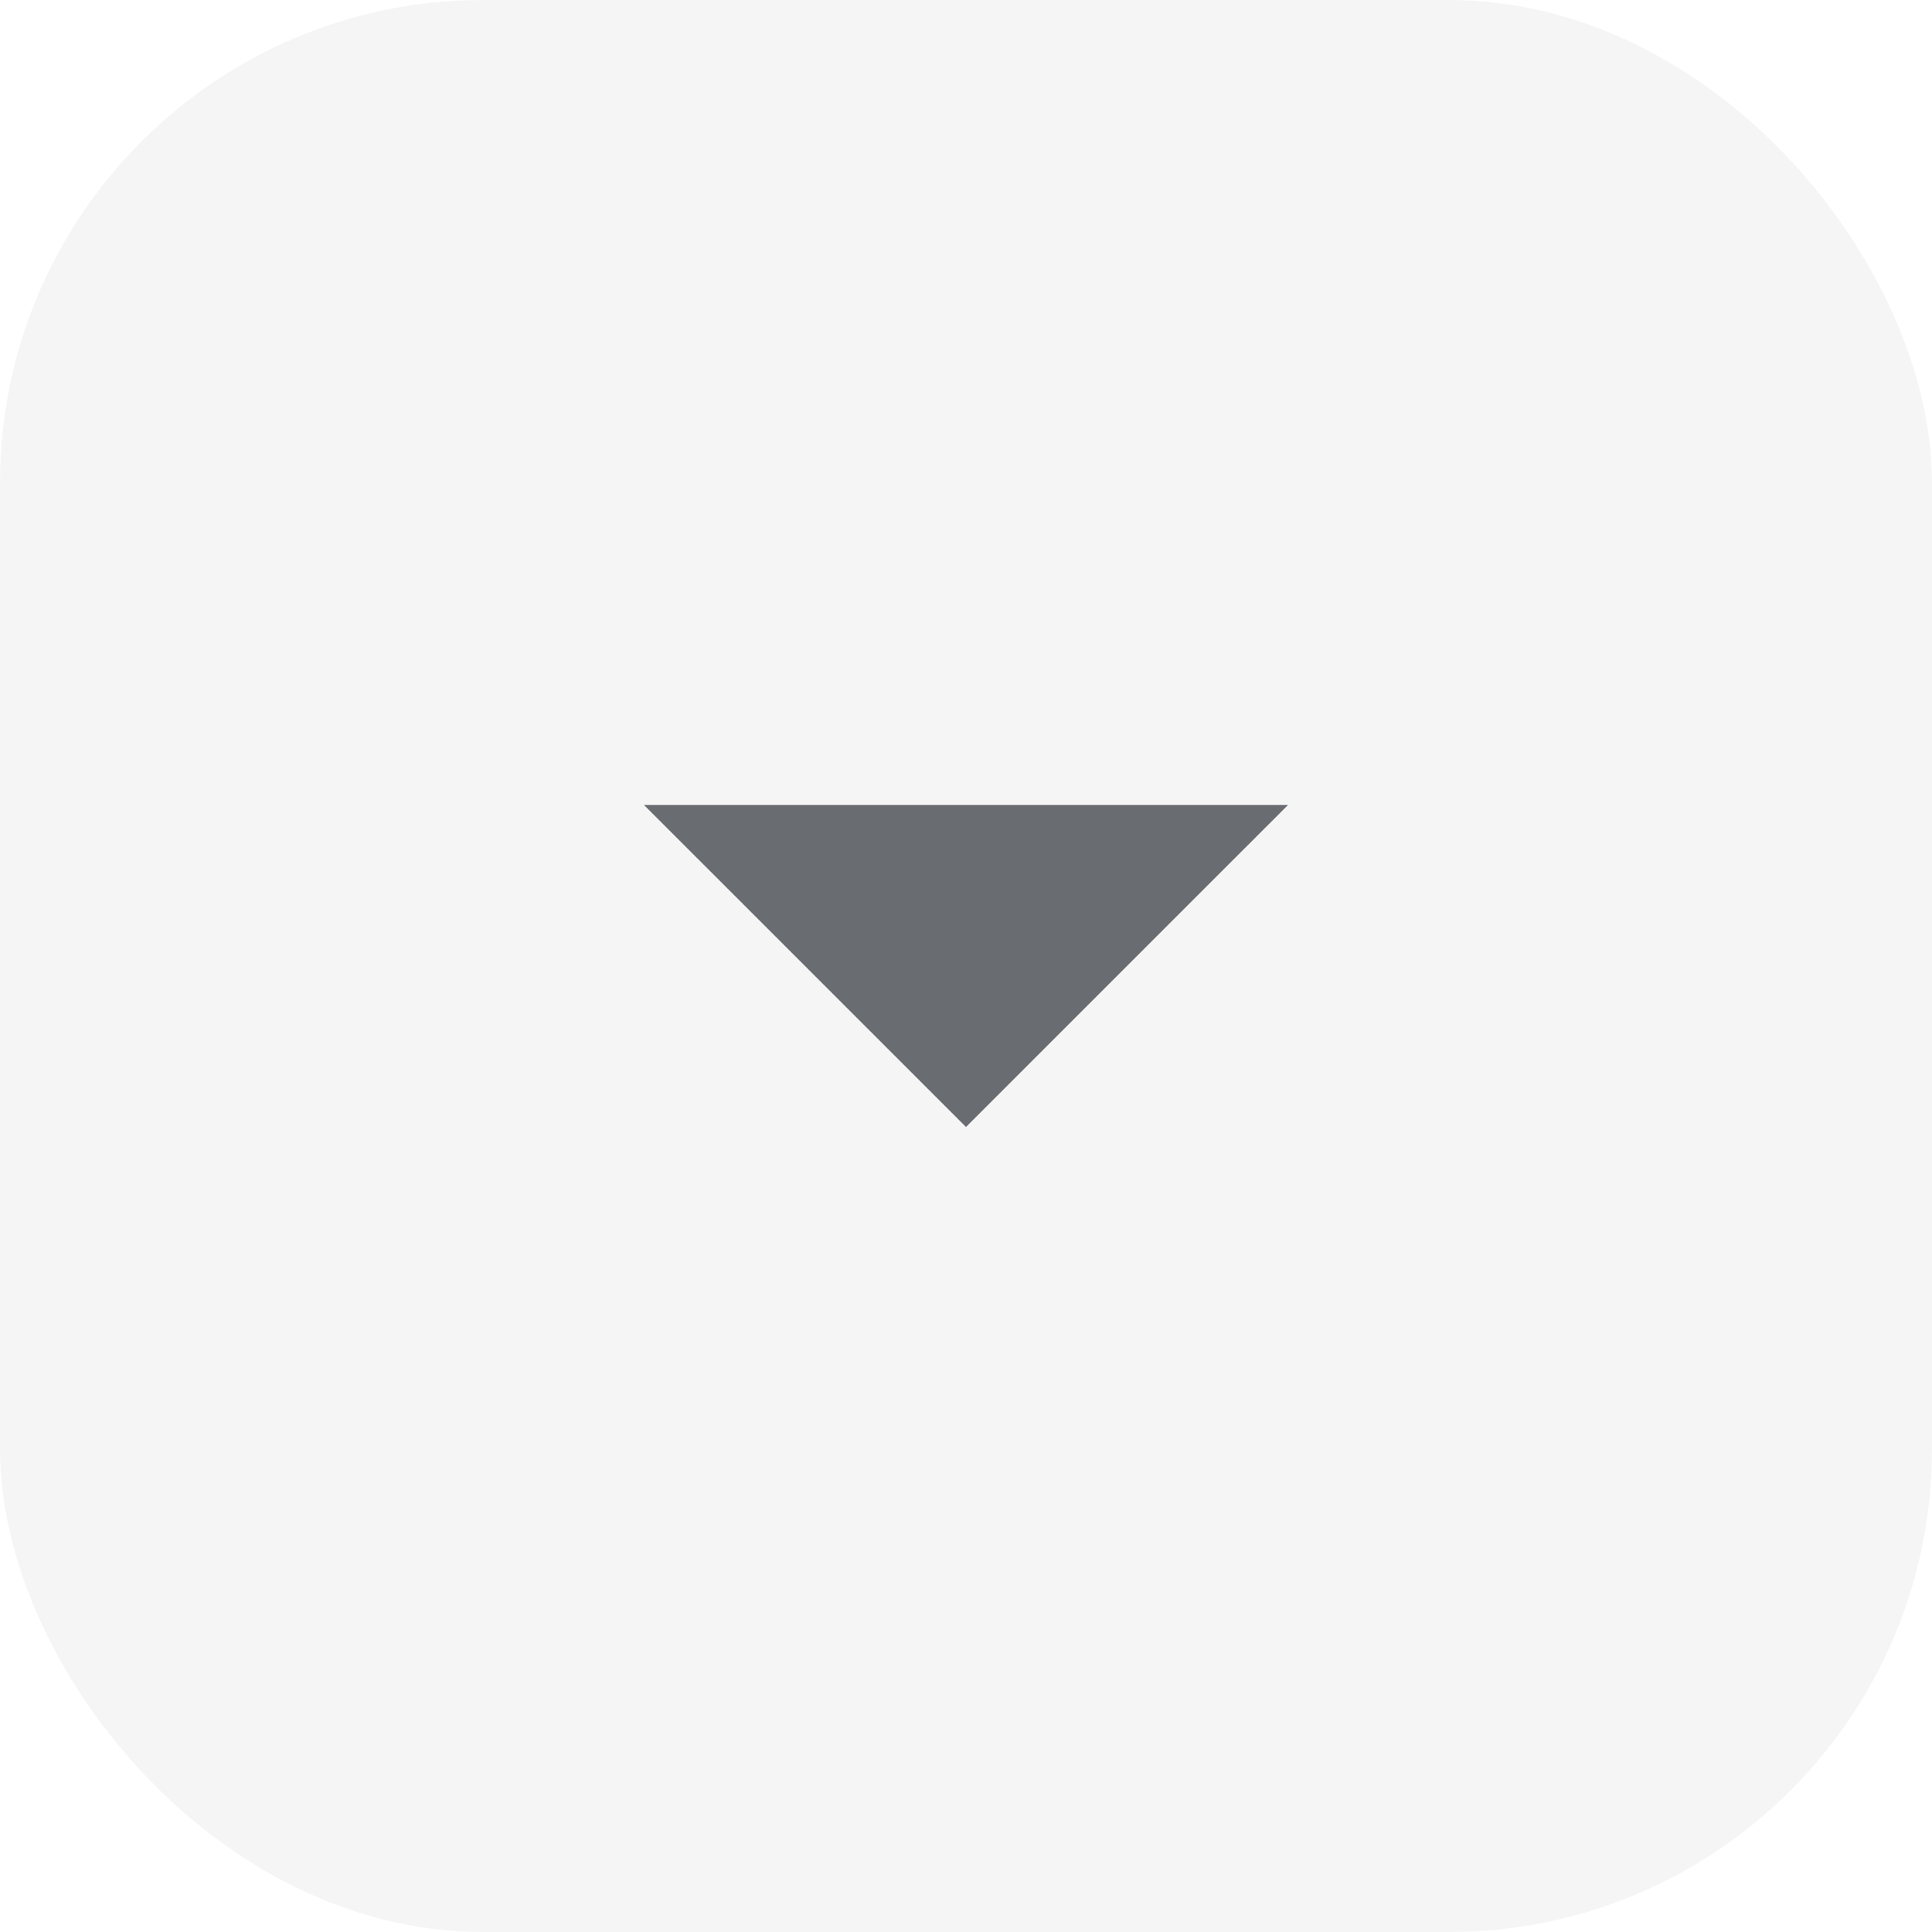 <svg width="24" height="24" viewBox="0 0 24 24" fill="none" xmlns="http://www.w3.org/2000/svg">
<g clip-path="url(#clip0_3130_5108)">
<rect width="24" height="24" rx="6" fill="#292D33" fill-opacity="0.05"/>
<path d="M8 10L12 14L16 10H8Z" fill="#696C70"/>
</g>
<defs>
<clipPath id="clip0_3130_5108">
<rect width="24" height="24" rx="6" fill="white"/>
</clipPath>
</defs>
</svg>
